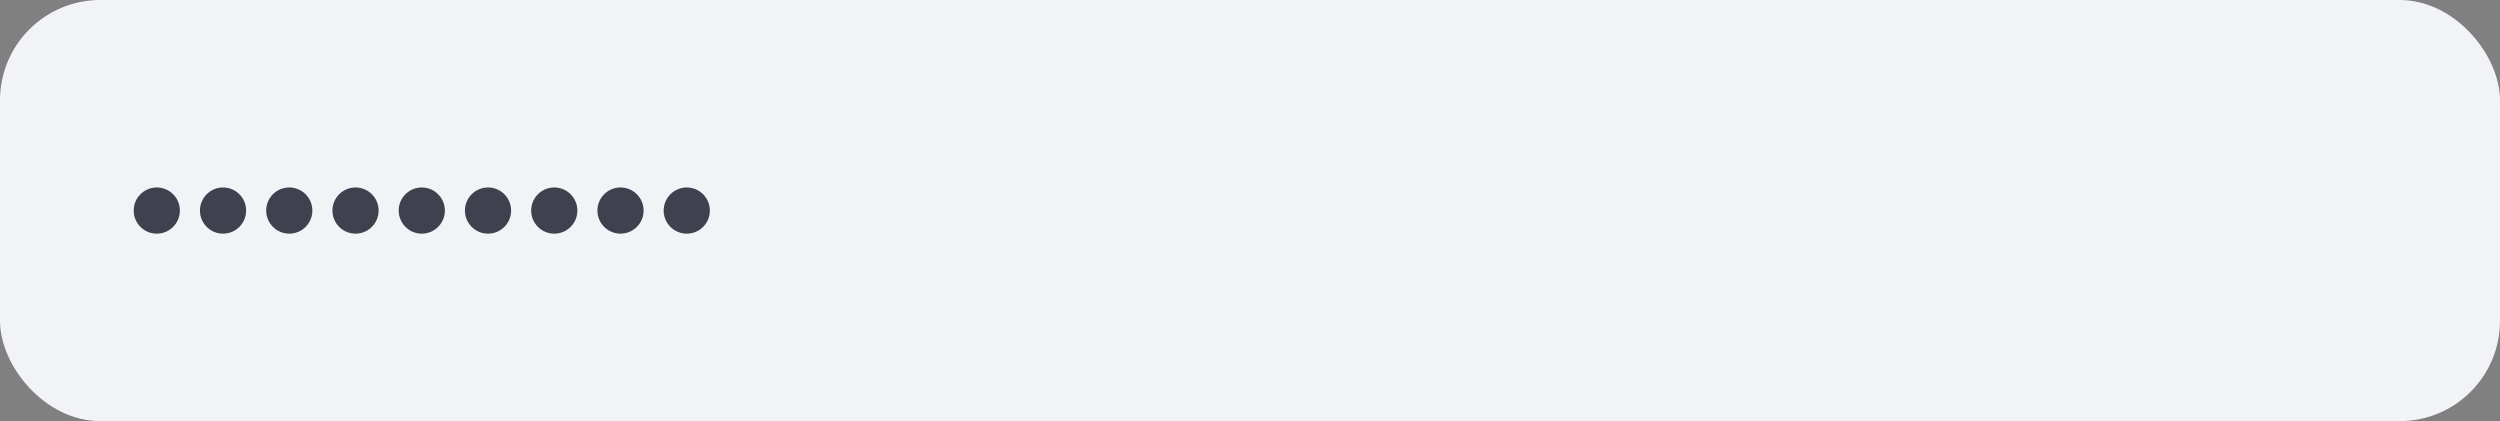 <svg width="374" height="63" viewBox="0 0 374 63" fill="none" xmlns="http://www.w3.org/2000/svg">
<rect x="0" y="0" width="374" height="63" fill="#808080" stroke="none"/>
<rect width="374" height="63" rx="15" fill="#F2F3F7"/>
<circle cx="23.455" cy="31.5" r="3.455" fill="#3F414E"/>
<circle cx="53.187" cy="31.5" r="3.455" fill="#3F414E"/>
<circle cx="82.919" cy="31.5" r="3.455" fill="#3F414E"/>
<circle cx="33.366" cy="31.5" r="3.455" fill="#3F414E"/>
<circle cx="63.098" cy="31.5" r="3.455" fill="#3F414E"/>
<circle cx="92.829" cy="31.5" r="3.455" fill="#3F414E"/>
<circle cx="43.276" cy="31.5" r="3.455" fill="#3F414E"/>
<circle cx="73.008" cy="31.5" r="3.455" fill="#3F414E"/>
<circle cx="102.74" cy="31.5" r="3.455" fill="#3F414E"/>
</svg>
